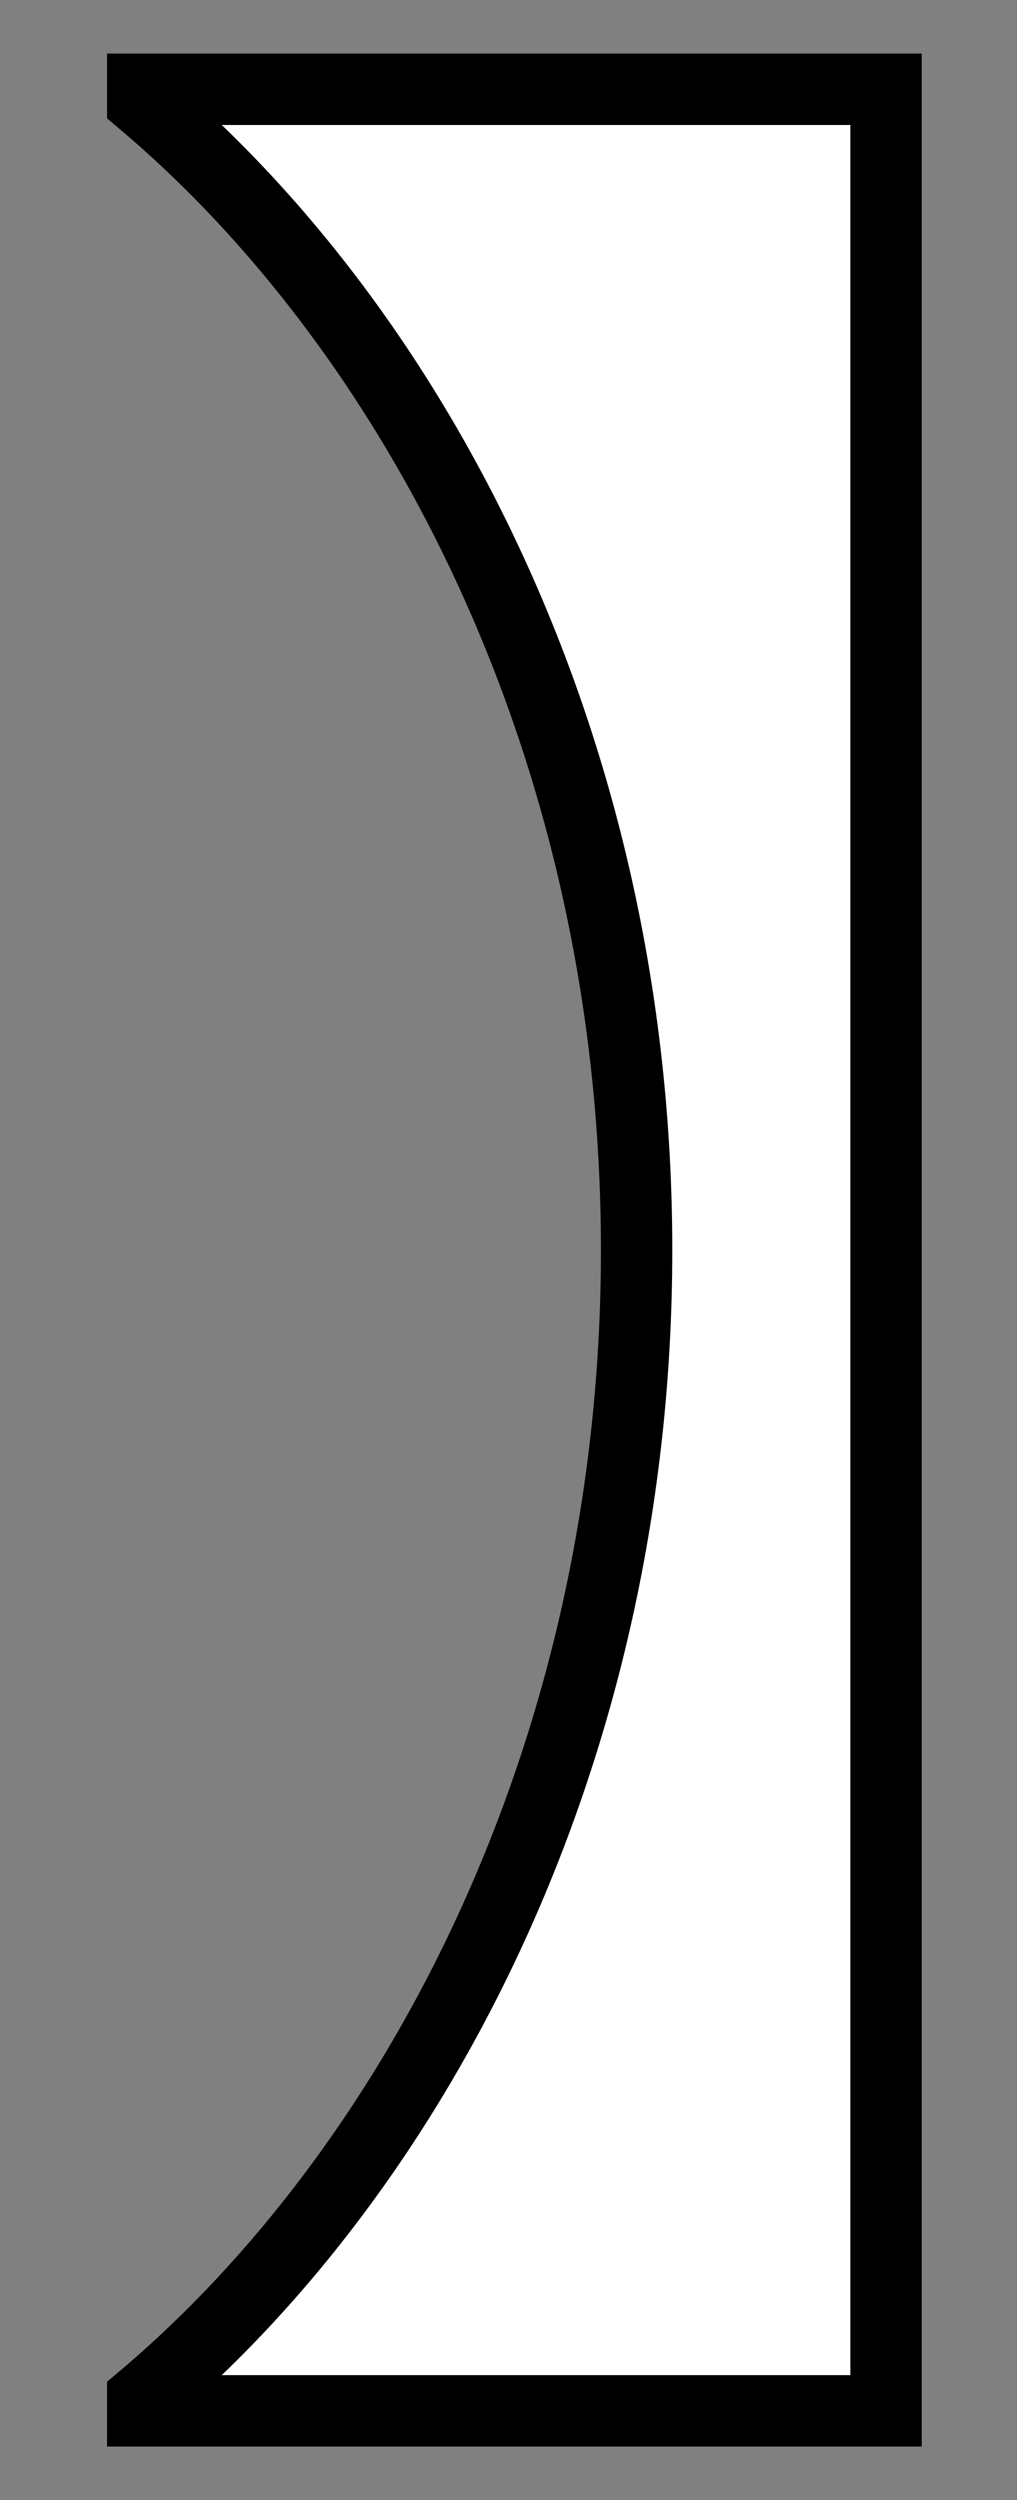 <?xml version="1.0" encoding="UTF-8" standalone="no"?>
<svg
   xmlns:dc="http://purl.org/dc/elements/1.1/"
   xmlns:cc="http://creativecommons.org/ns#"
   xmlns:rdf="http://www.w3.org/1999/02/22-rdf-syntax-ns#"
   xmlns:svg="http://www.w3.org/2000/svg"
   xmlns="http://www.w3.org/2000/svg"
   xmlns:sodipodi="http://sodipodi.sourceforge.net/DTD/sodipodi-0.dtd"
   xmlns:inkscape="http://www.inkscape.org/namespaces/inkscape"
   inkscape:version="1.0beta1 (32d4812, 2019-09-19)"
   height="700"
   width="285"
   sodipodi:docname="bracketR.svg"
   xml:space="preserve"
   viewBox="0 0 285 700"
   y="0px"
   x="0px"
   id="Layer_1"
   version="1.1"><rect x="0" y="0" width="285" height="700" fill="#808080" stroke="none"/>


<defs
   id="defs5568" />


<sodipodi:namedview
   inkscape:current-layer="Layer_1"
   inkscape:window-maximized="0"
   inkscape:window-y="23"
   inkscape:window-x="0"
   inkscape:cy="560"
   inkscape:cx="400"
   inkscape:zoom="0.35"
   showgrid="false"
   id="namedview5566"
   inkscape:window-height="855"
   inkscape:window-width="1440"
   inkscape:pageshadow="2"
   inkscape:pageopacity="0"
   guidetolerance="10"
   gridtolerance="10"
   objecttolerance="10"
   borderopacity="1"
   inkscape:document-rotation="0"
   bordercolor="#666666"
   pagecolor="#ffffff" />



<style
   id="style5561"
   type="text/css">
	.st0{fill:#FFFFFF;stroke:#000000;stroke-width:15;stroke-miterlimit:10;}
</style>



<g
   transform="rotate(180,144.15,375)"
   id="XMLID_2_"
   style="stroke:#000000;stroke-width:20;stroke-miterlimit:4;stroke-dasharray:none;stroke-opacity:1">
	<path
   inkscape:connector-curvature="0"
   style="stroke:#000000;stroke-width:20;stroke-miterlimit:4;stroke-dasharray:none;stroke-opacity:1"
   d="m 248.3,75 v 3.5 C 172.1,142.8 109.9,258.8 109.9,400 c 0,141.2 62.2,257.2 138.4,321.5 V 725 H 40 V 75 Z"
   class="st0"
   id="XMLID_3_" />



</g>



</svg>
